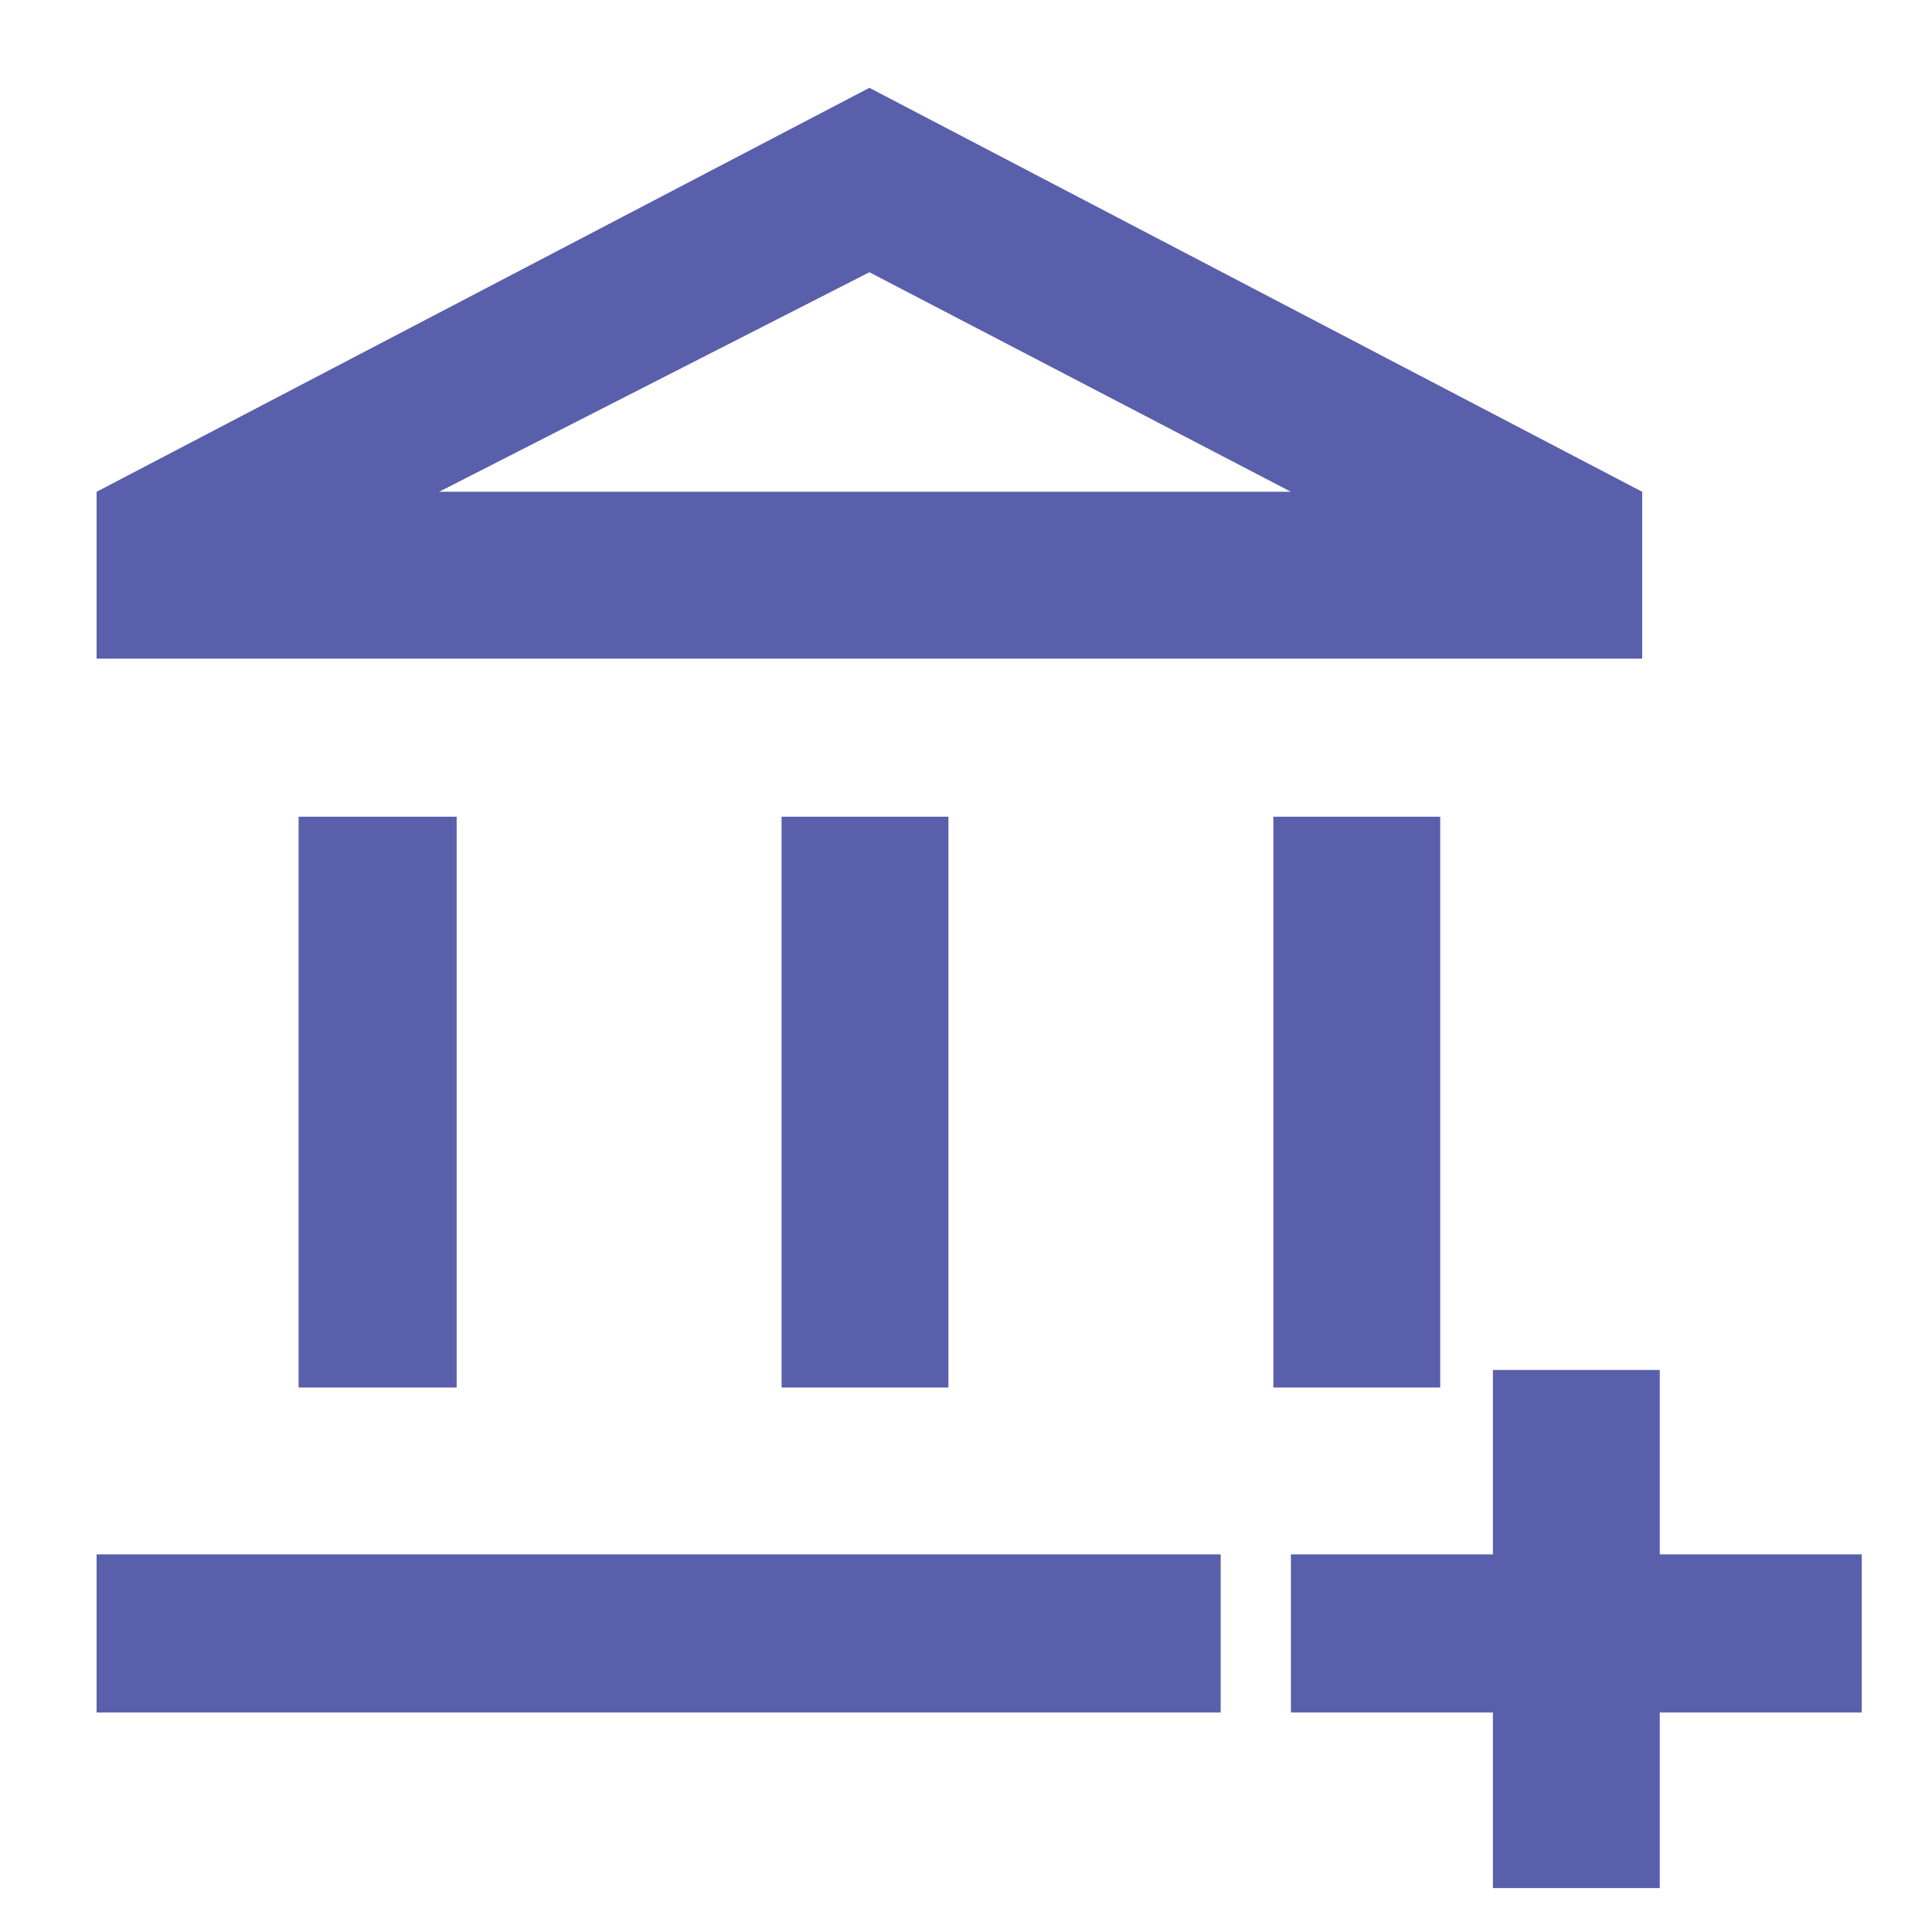 <?xml version="1.0" encoding="utf-8"?>
<!-- Generator: Adobe Illustrator 25.2.1, SVG Export Plug-In . SVG Version: 6.00 Build 0)  -->
<svg version="1.1" id="Layer_1" xmlns="http://www.w3.org/2000/svg" xmlns:xlink="http://www.w3.org/1999/xlink" x="0px" y="0px"
	 viewBox="0 0 22 22" style="enable-background:new 0 0 22 22;" xml:space="preserve">
<style type="text/css">
	.st0{fill-rule:evenodd;clip-rule:evenodd;fill:#595FAB;}
</style>
<desc>Created with Sketch.</desc>
<g id="Symbols">
	<g id="icon_x2F_sub-nav_x2F_active_x2F_bank" transform="translate(-1, -1)">
		<g id="Group-7" transform="translate(1.8, 1.2)">
			<polygon id="Fill-2" class="st0" points="2.6,15.6 4.4,15.6 4.4,9.1 2.6,9.1 			"/>
			<polygon id="Fill-3" class="st0" points="8.1,15.6 10,15.6 10,9.1 8.1,9.1 			"/>
			<polygon id="Fill-4" class="st0" points="0.3,19.3 13.1,19.3 13.1,17.5 0.3,17.5 			"/>
			<polygon id="Fill-5" class="st0" points="13.7,15.6 15.6,15.6 15.6,9.1 13.7,9.1 			"/>
			<polygon id="Fill-5_1_" class="st0" points="16.2,21.3 18.1,21.3 18.1,15.4 16.2,15.4 			"/>
			<path id="Fill-6" class="st0" d="M9.1,0.8L0.3,5.4v1.9h17.6V5.4L9.1,0.8z M9.1,2.9l4.8,2.5H4.2L9.1,2.9z"/>
			<polygon id="Fill-5_2_" class="st0" points="13.9,17.5 13.9,19.3 20.4,19.3 20.4,17.5 			"/>
		</g>
	</g>
</g>
</svg>
